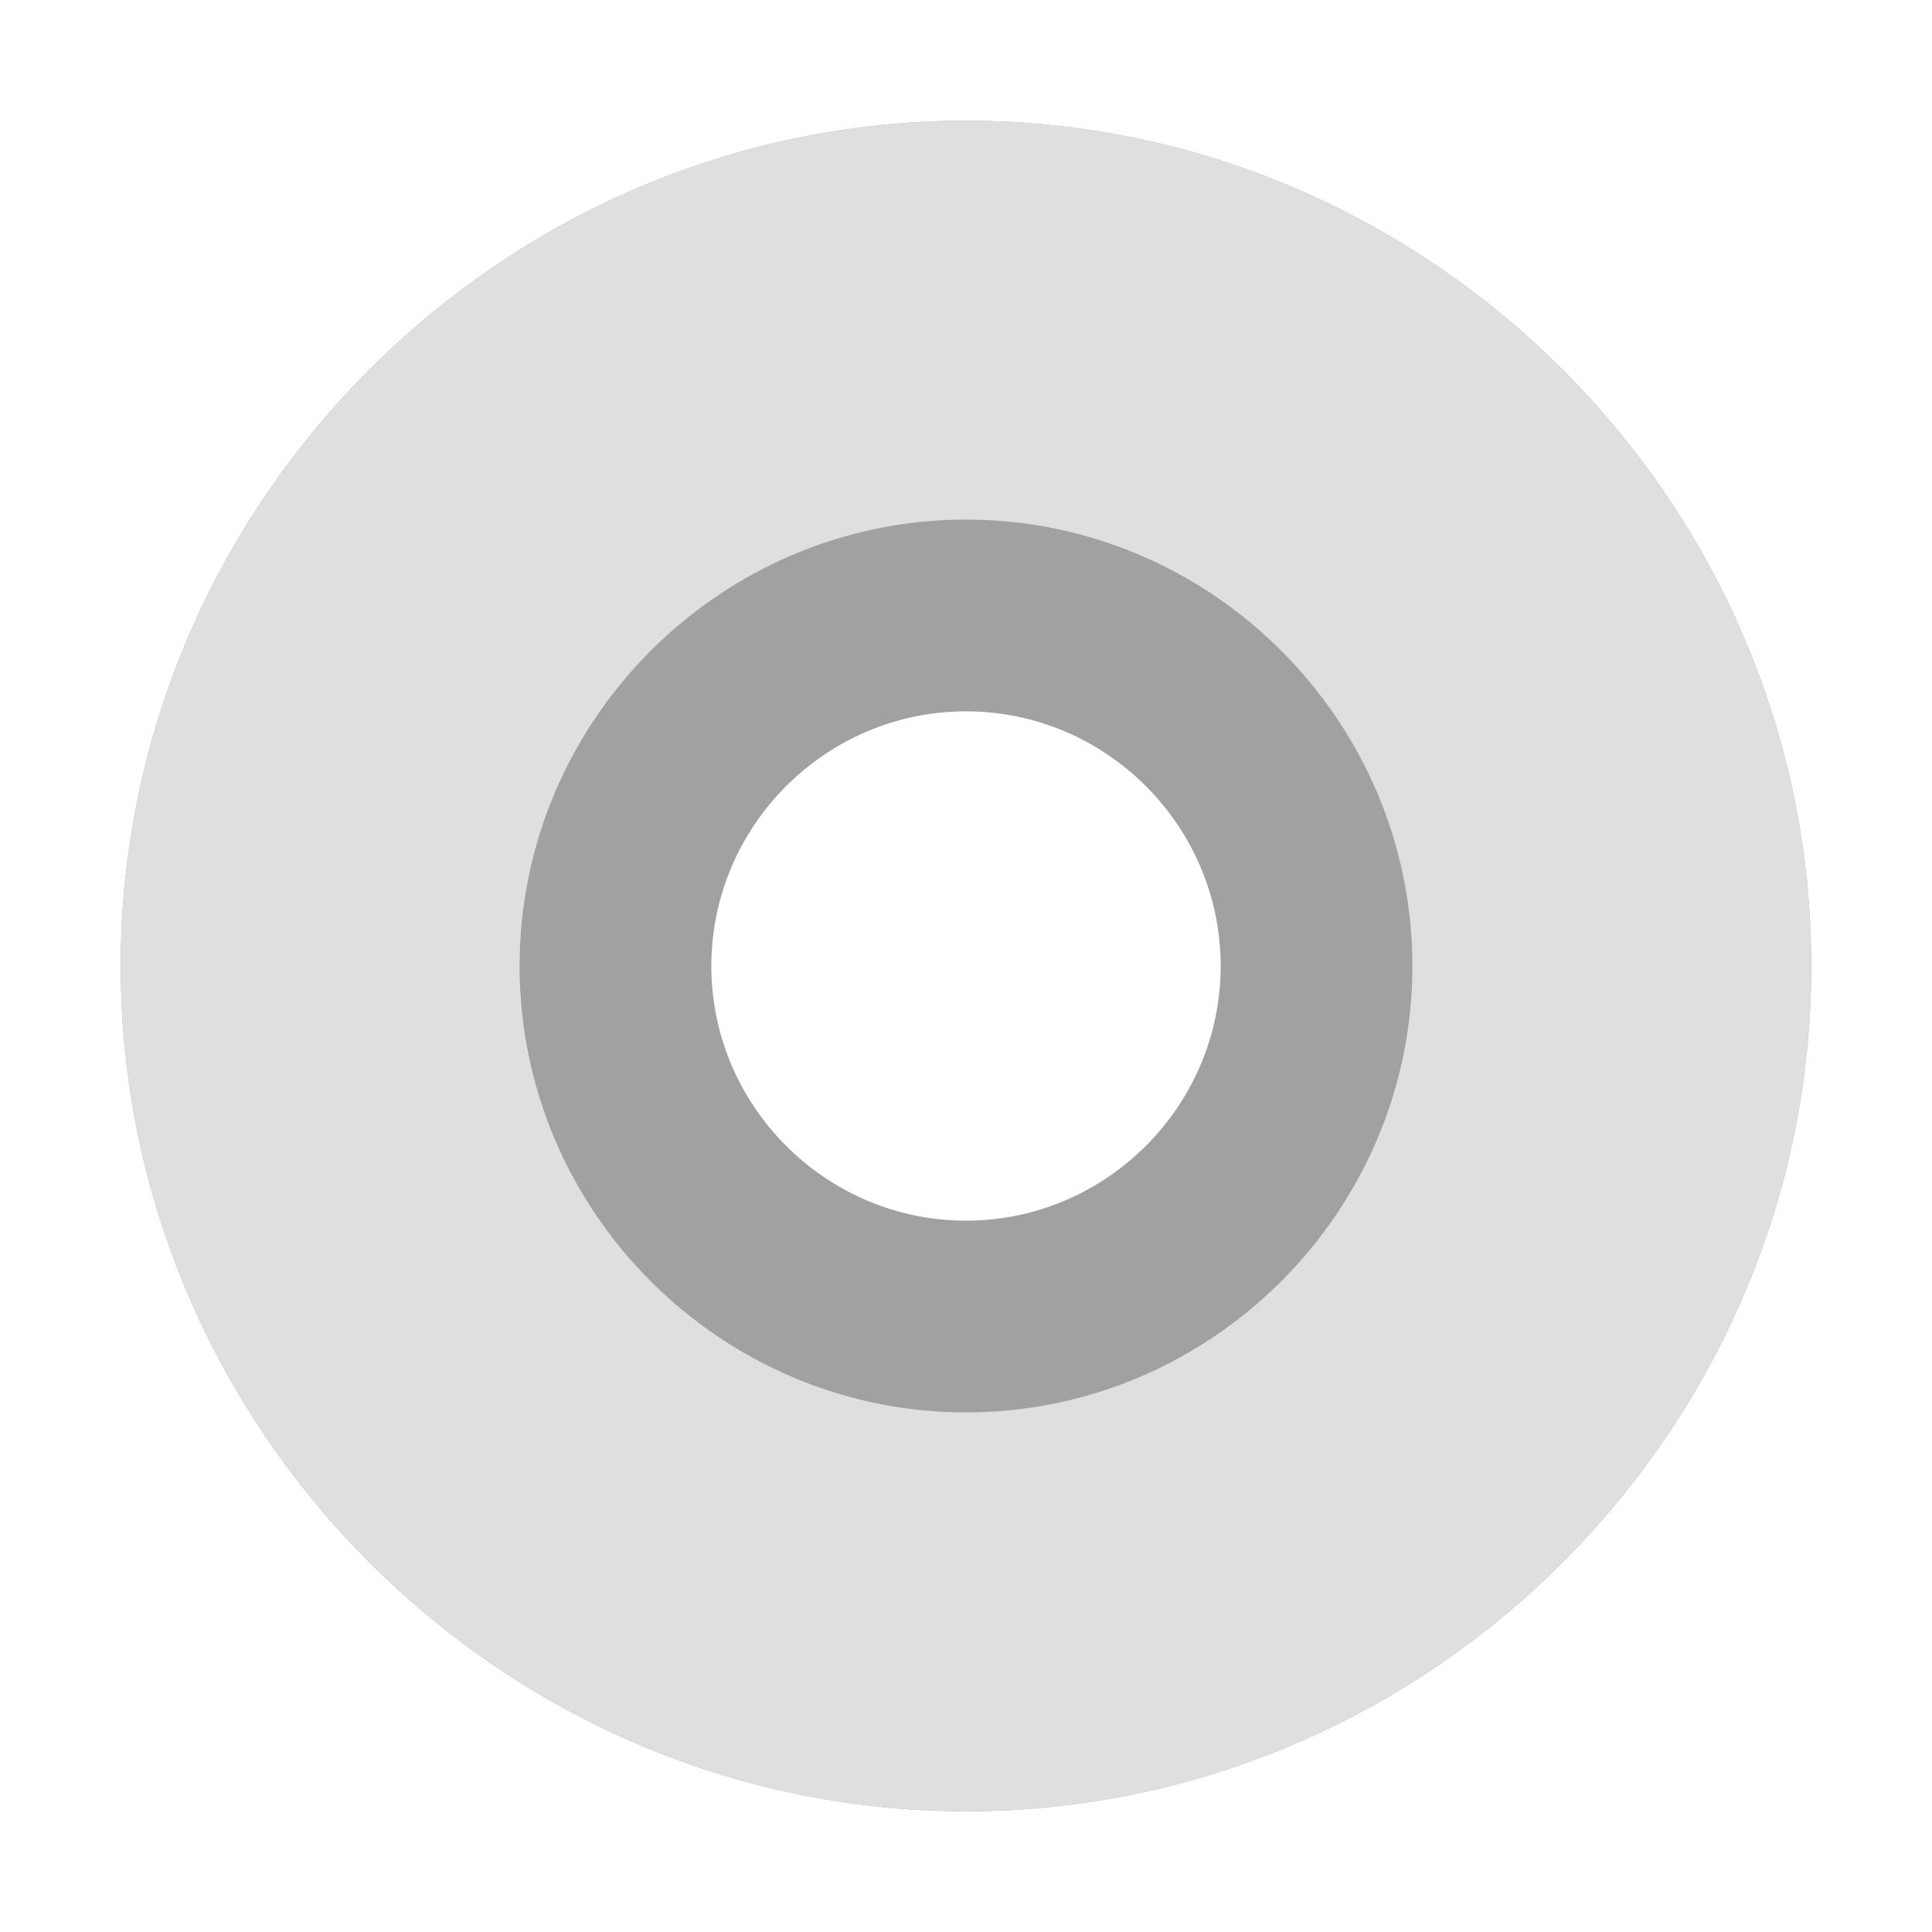 <svg xmlns="http://www.w3.org/2000/svg" style="clip-rule:evenodd;fill-rule:evenodd;stroke-linejoin:round;stroke-miterlimit:2" viewBox="0 0 16 16">
 <defs>
  <style id="current-color-scheme" type="text/css">
   .ColorScheme-Text { color:#dfdfdf; } .ColorScheme-Highlight { color:#4285f4; } .ColorScheme-NeutralText { color:#ff9800; } .ColorScheme-PositiveText { color:#4caf50; } .ColorScheme-NegativeText { color:#f44336; }
  </style>
 </defs>
 <path style="fill-opacity:.5;fill:rgb(68,68,68)" d="m8 1c-3.84 0-7 3.16-7 7s3.16 7 7 7 7-3.16 7-7-3.16-7-7-7zm0 4.891c1.16 0 2.109 0.949 2.109 2.109s-0.949 2.109-2.109 2.109-2.109-0.949-2.109-2.109 0.949-2.109 2.109-2.109z"/>
 <path style="fill:currentColor" class="ColorScheme-Text" d="m8 1c-3.84 0-7 3.16-7 7s3.16 7 7 7 7-3.16 7-7-3.16-7-7-7zm0 3.303c2.033 0 3.697 1.664 3.697 3.697s-1.664 3.697-3.697 3.697-3.697-1.664-3.697-3.697 1.664-3.697 3.697-3.697z"/>
</svg>
